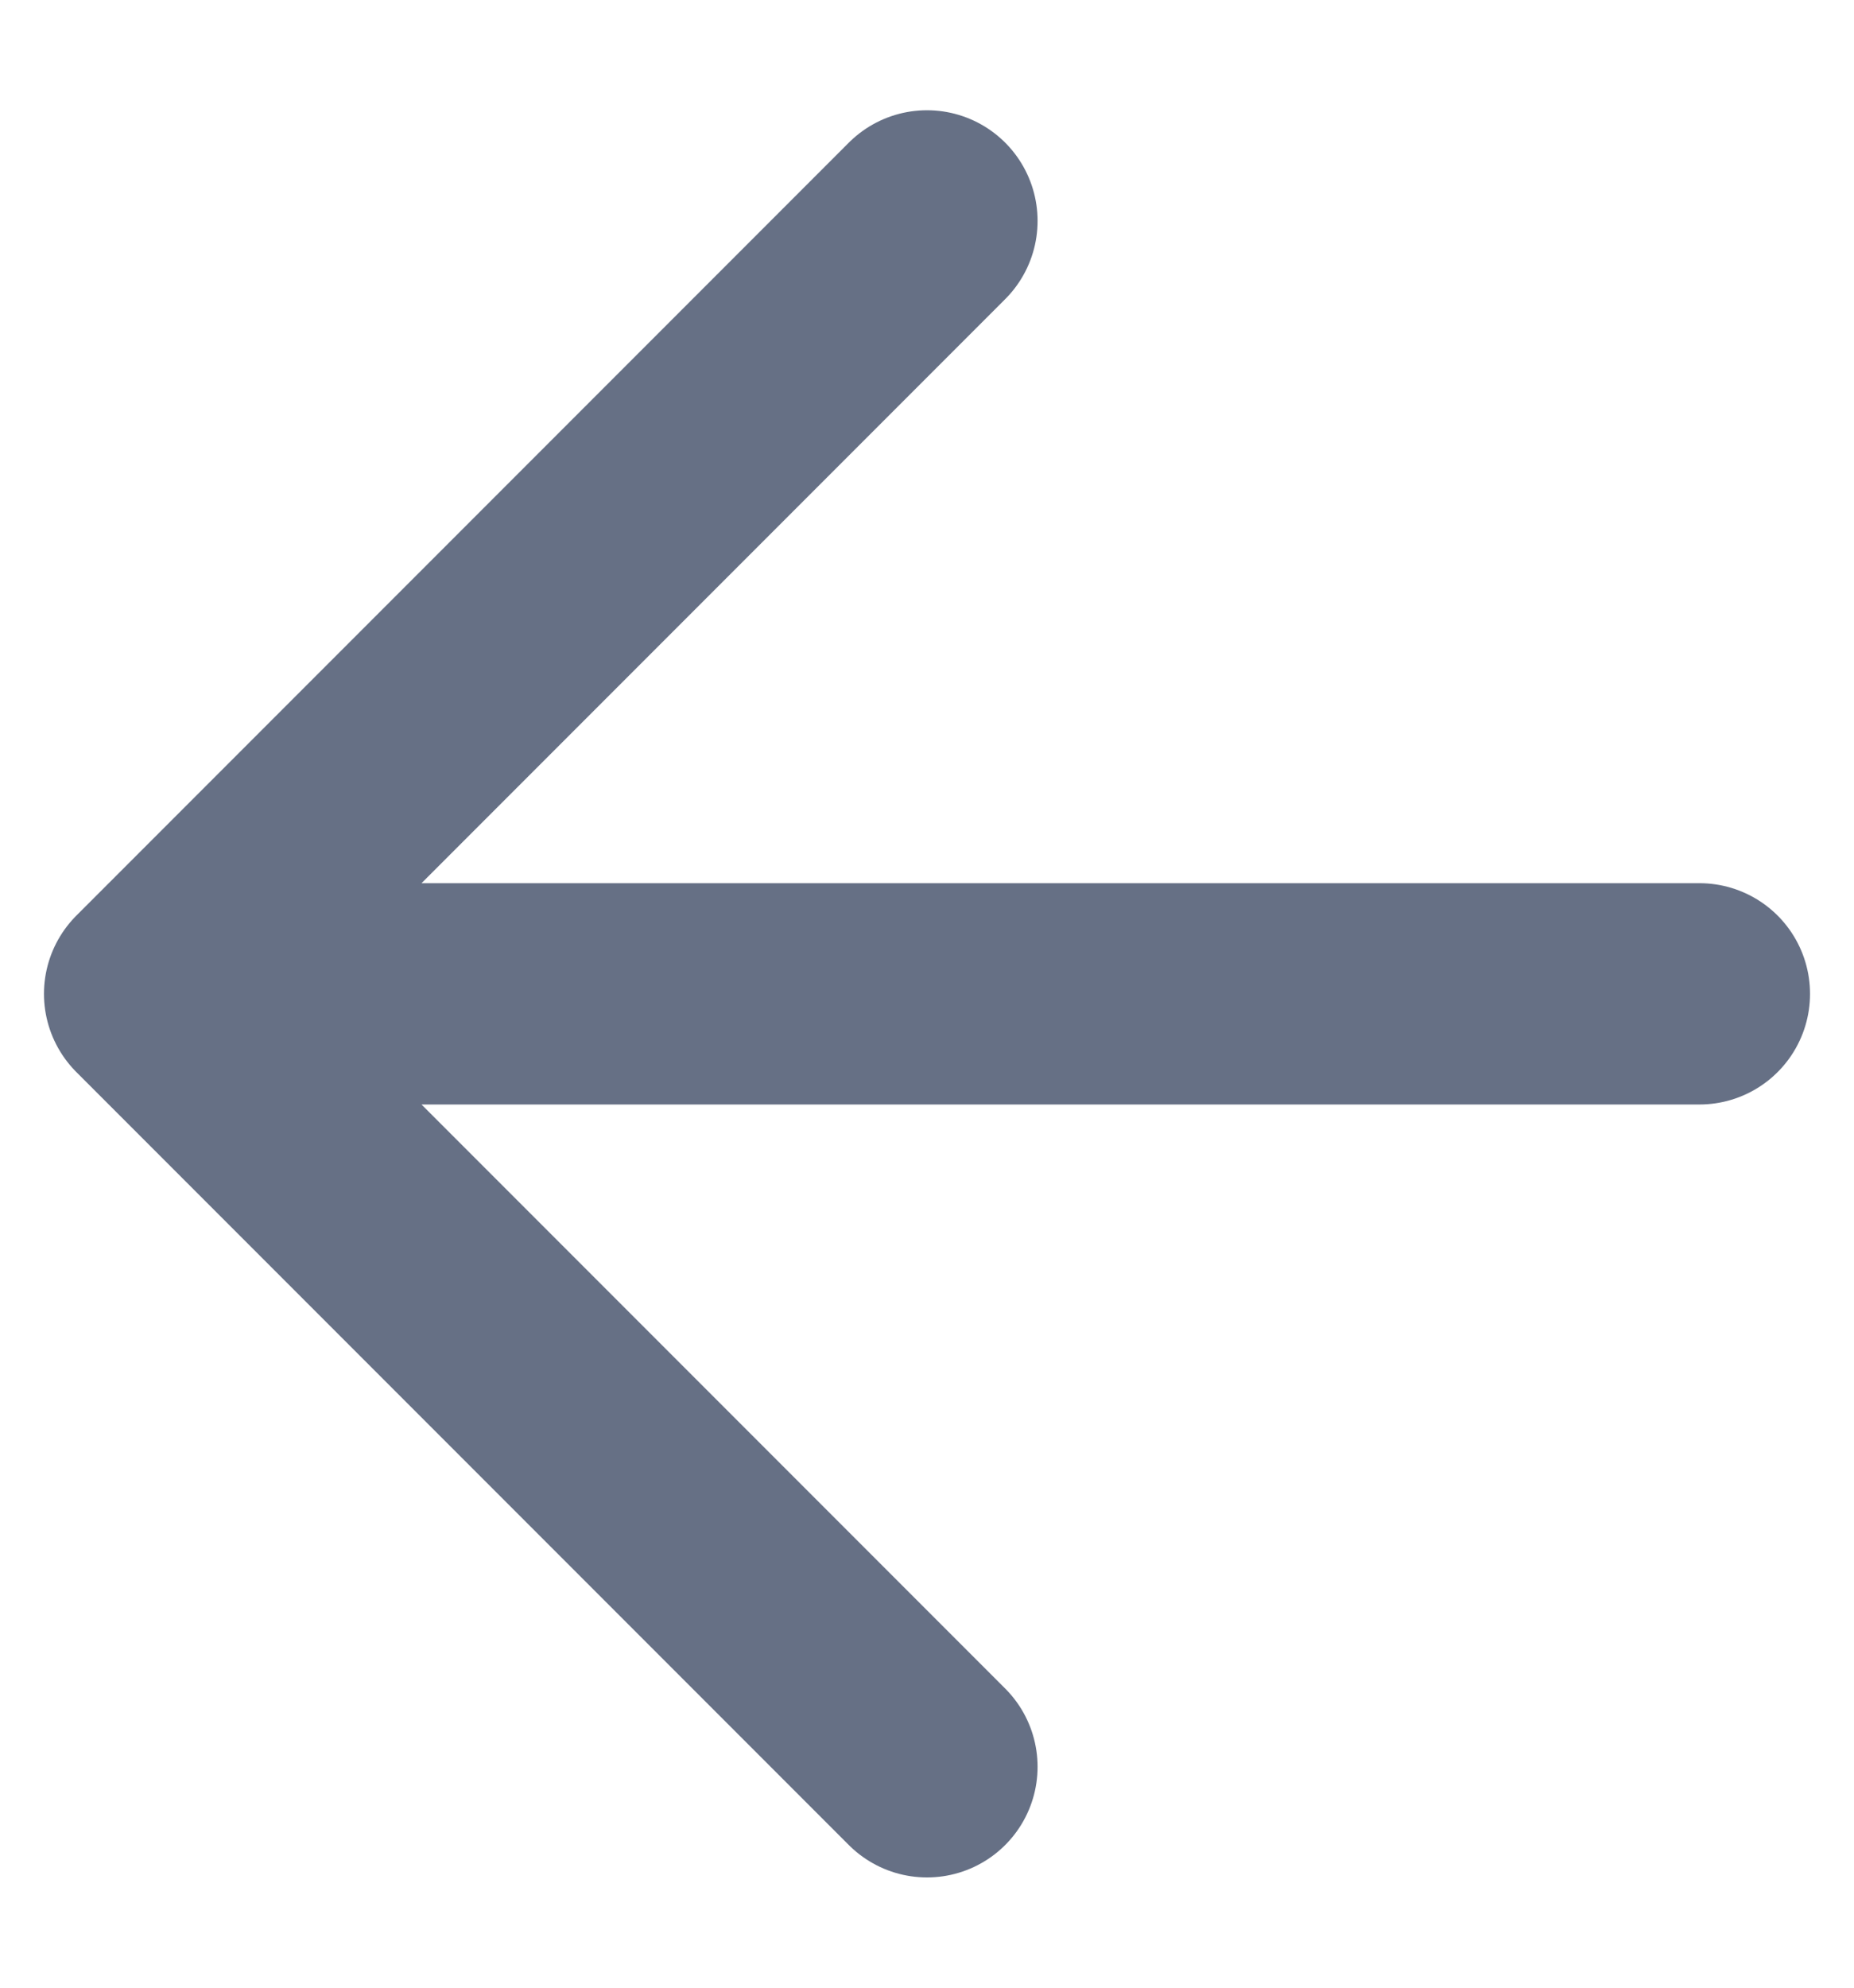 <svg width="14" height="15" viewBox="0 0 14 15" fill="none" xmlns="http://www.w3.org/2000/svg">
<path d="M12.833 7.5H1.167M1.167 7.5L7 13.333M1.167 7.5L7 1.667" stroke="#667085" stroke-width="1.67" stroke-linecap="round" stroke-linejoin="round"/>
</svg>
